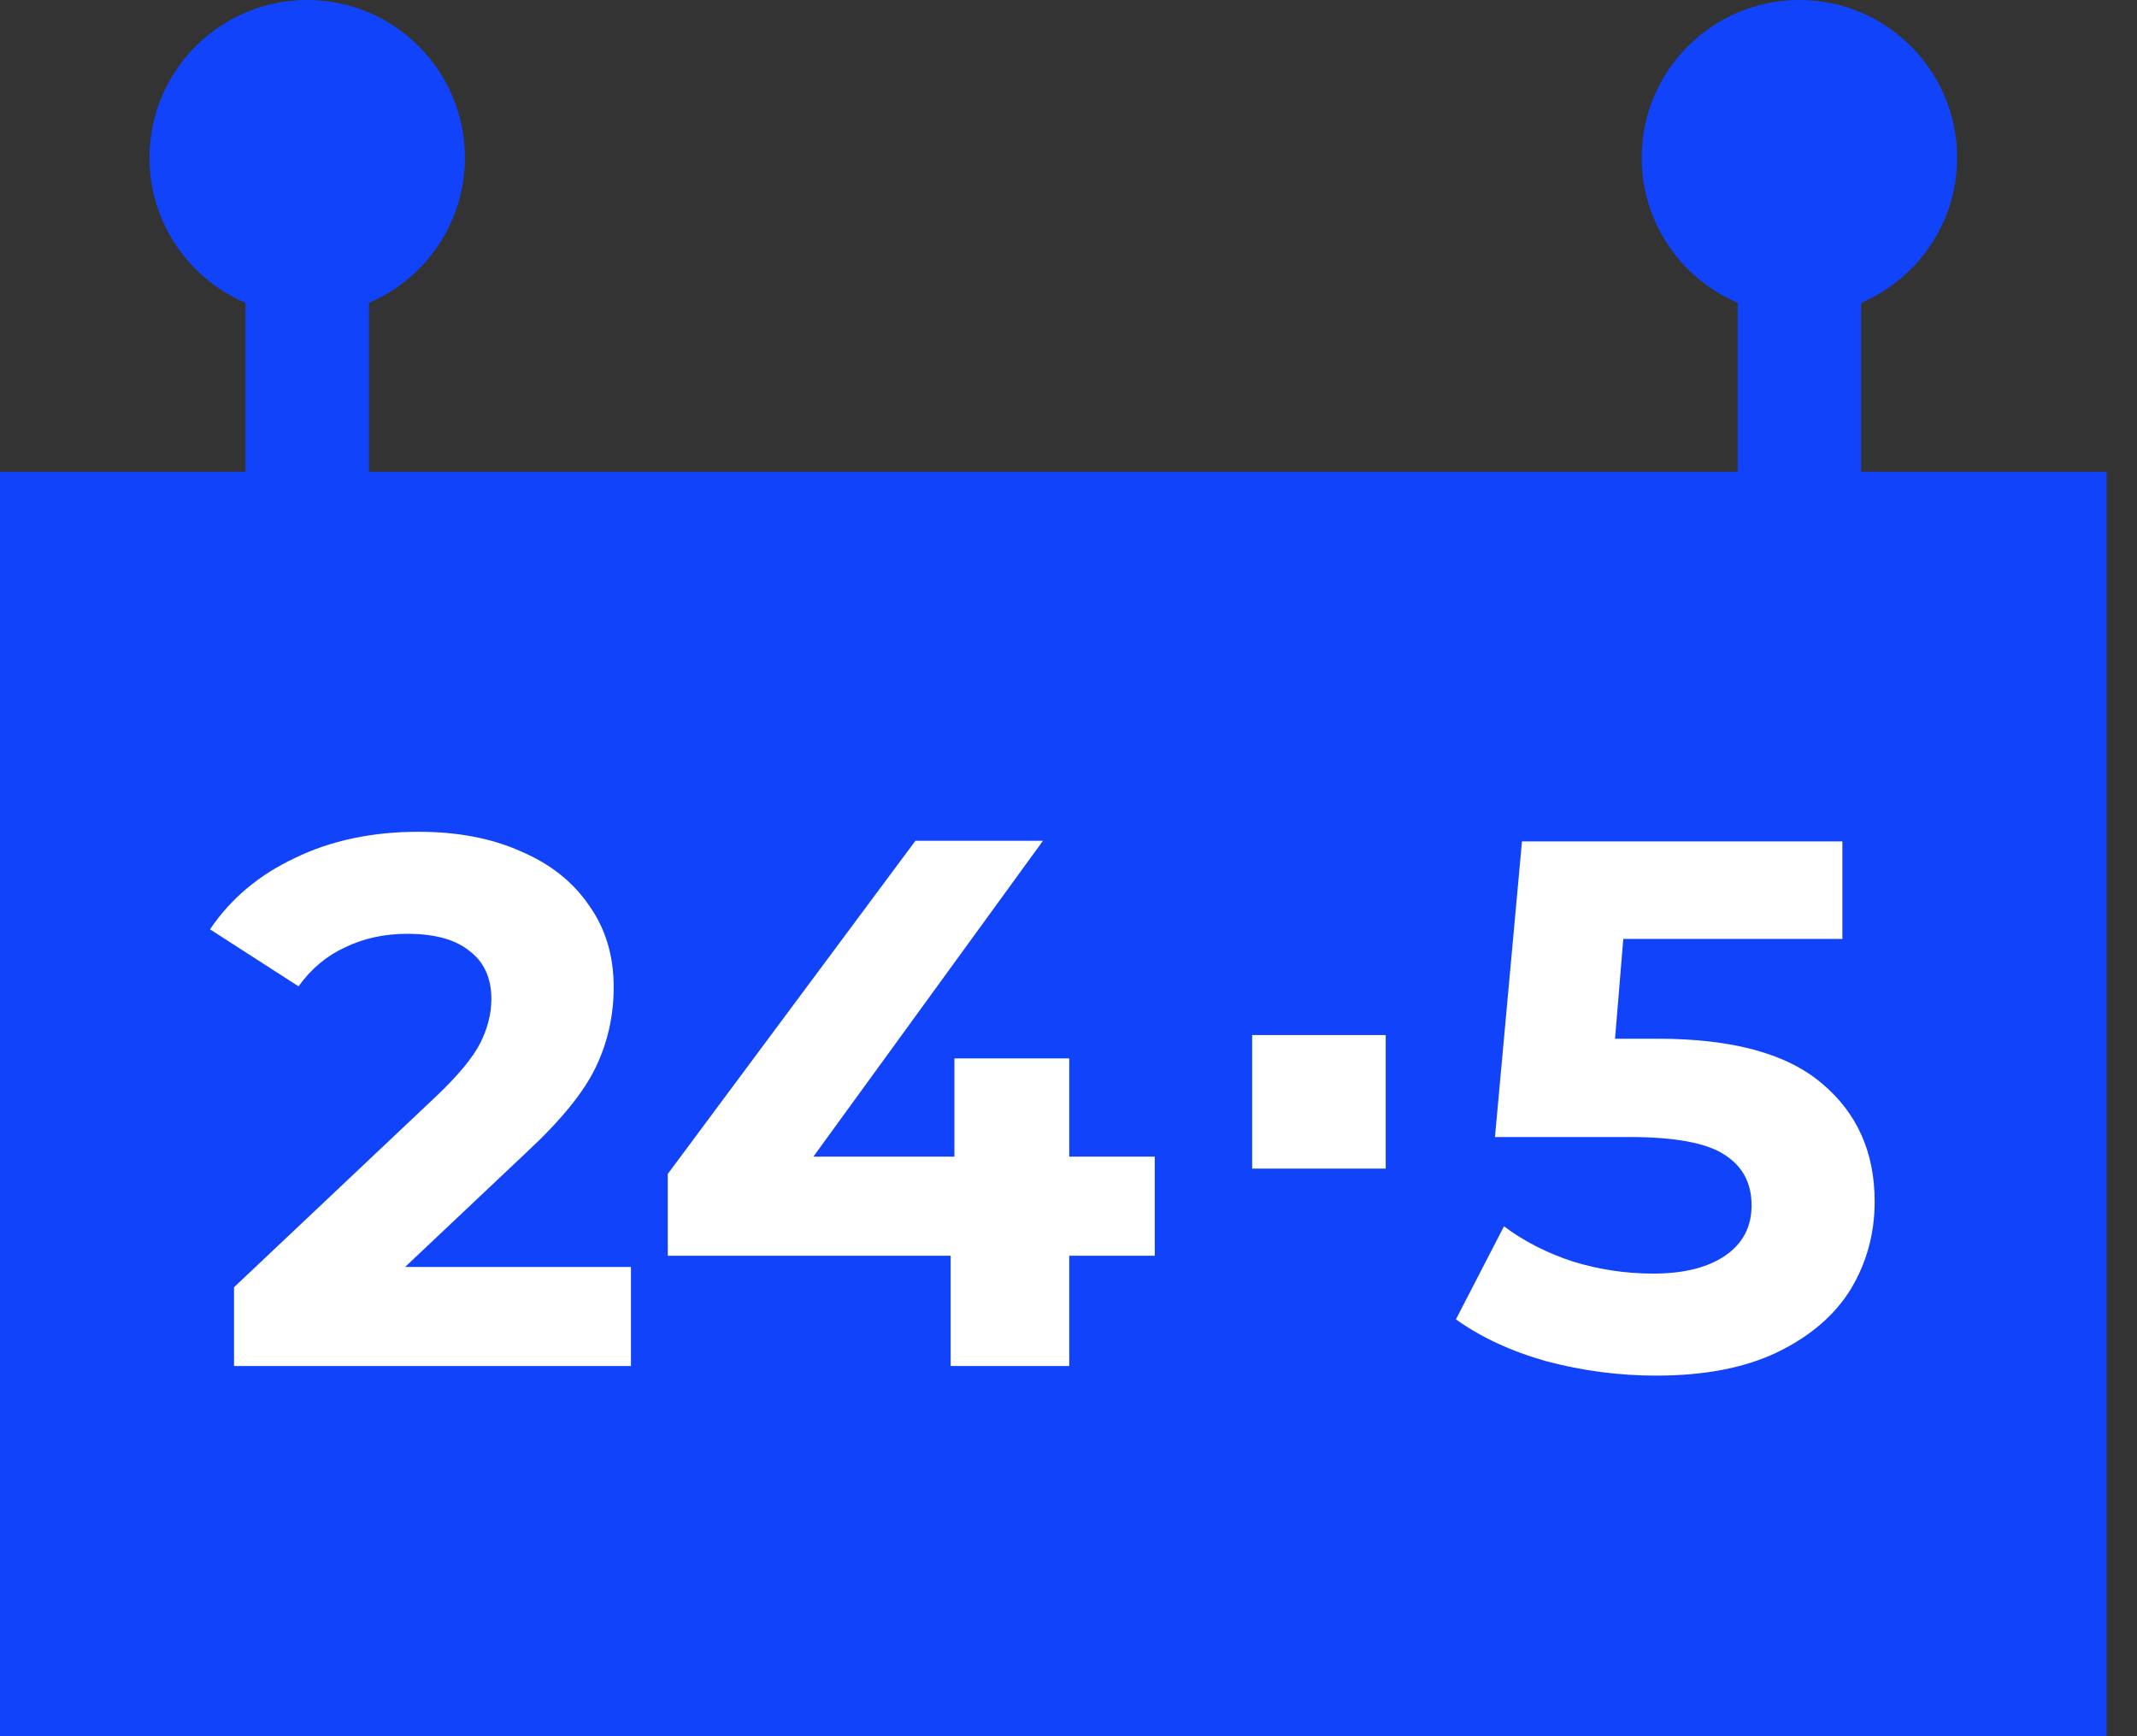 <svg width="64" height="52" viewBox="0 0 64 52" fill="none" xmlns="http://www.w3.org/2000/svg">
<rect x="0" y="0" width="64" height="52" fill="#333333" stroke="none"/>
<path d="M28.797 34.049L28.81 28.63L25.698 34.049H28.797Z" fill="#1144FA"/>
<path d="M55.738 9.07V14.13H63.09V52H0V14.13H7.352V9.07C5.664 8.349 4.477 6.673 4.477 4.724C4.477 2.119 6.596 0 9.201 0C11.805 0 13.924 2.119 13.924 4.724C13.924 6.672 12.738 8.349 11.049 9.07V14.13H52.041V9.07C50.352 8.349 49.166 6.673 49.166 4.724C49.166 2.119 51.285 0 53.889 0C56.494 0 58.613 2.119 58.613 4.724C58.613 6.672 57.426 8.349 55.738 9.07Z" fill="#1144FA"/>
<rect x="37.5" y="31" width="4" height="4" fill="white"/>
<path d="M18.896 37.946V40.912H7.009V38.553L13.076 32.822C13.72 32.208 14.155 31.684 14.379 31.249C14.604 30.8 14.716 30.358 14.716 29.923C14.716 29.294 14.499 28.815 14.065 28.485C13.645 28.141 13.024 27.968 12.2 27.968C11.511 27.968 10.889 28.103 10.335 28.373C9.78 28.628 9.316 29.017 8.941 29.541L6.29 27.834C6.904 26.92 7.75 26.208 8.829 25.699C9.908 25.174 11.143 24.912 12.537 24.912C13.705 24.912 14.724 25.107 15.593 25.496C16.477 25.871 17.159 26.41 17.638 27.114C18.132 27.803 18.379 28.62 18.379 29.564C18.379 30.418 18.2 31.219 17.84 31.968C17.481 32.717 16.784 33.571 15.75 34.53L12.132 37.946H18.896Z" fill="white"/>
<path d="M34.583 37.609H32.022V40.912H28.471V37.609H19.999V35.159L27.415 25.182H31.235L24.359 34.642H28.583V31.699H32.022V34.642H34.583V37.609Z" fill="white"/>
<path d="M49.648 31.11C51.866 31.11 53.499 31.552 54.547 32.436C55.611 33.32 56.143 34.503 56.143 35.986C56.143 36.945 55.903 37.822 55.424 38.616C54.944 39.395 54.21 40.024 53.221 40.503C52.248 40.968 51.042 41.2 49.603 41.2C48.495 41.2 47.401 41.058 46.323 40.773C45.259 40.473 44.353 40.054 43.603 39.515L45.042 36.728C45.641 37.178 46.33 37.529 47.109 37.784C47.888 38.024 48.69 38.144 49.514 38.144C50.428 38.144 51.147 37.964 51.671 37.604C52.195 37.245 52.457 36.743 52.457 36.099C52.457 35.425 52.18 34.915 51.626 34.571C51.087 34.226 50.143 34.054 48.794 34.054H44.772L45.581 25.2H55.176V28.121H48.615L48.368 31.11H49.648Z" fill="white"/>
</svg>
